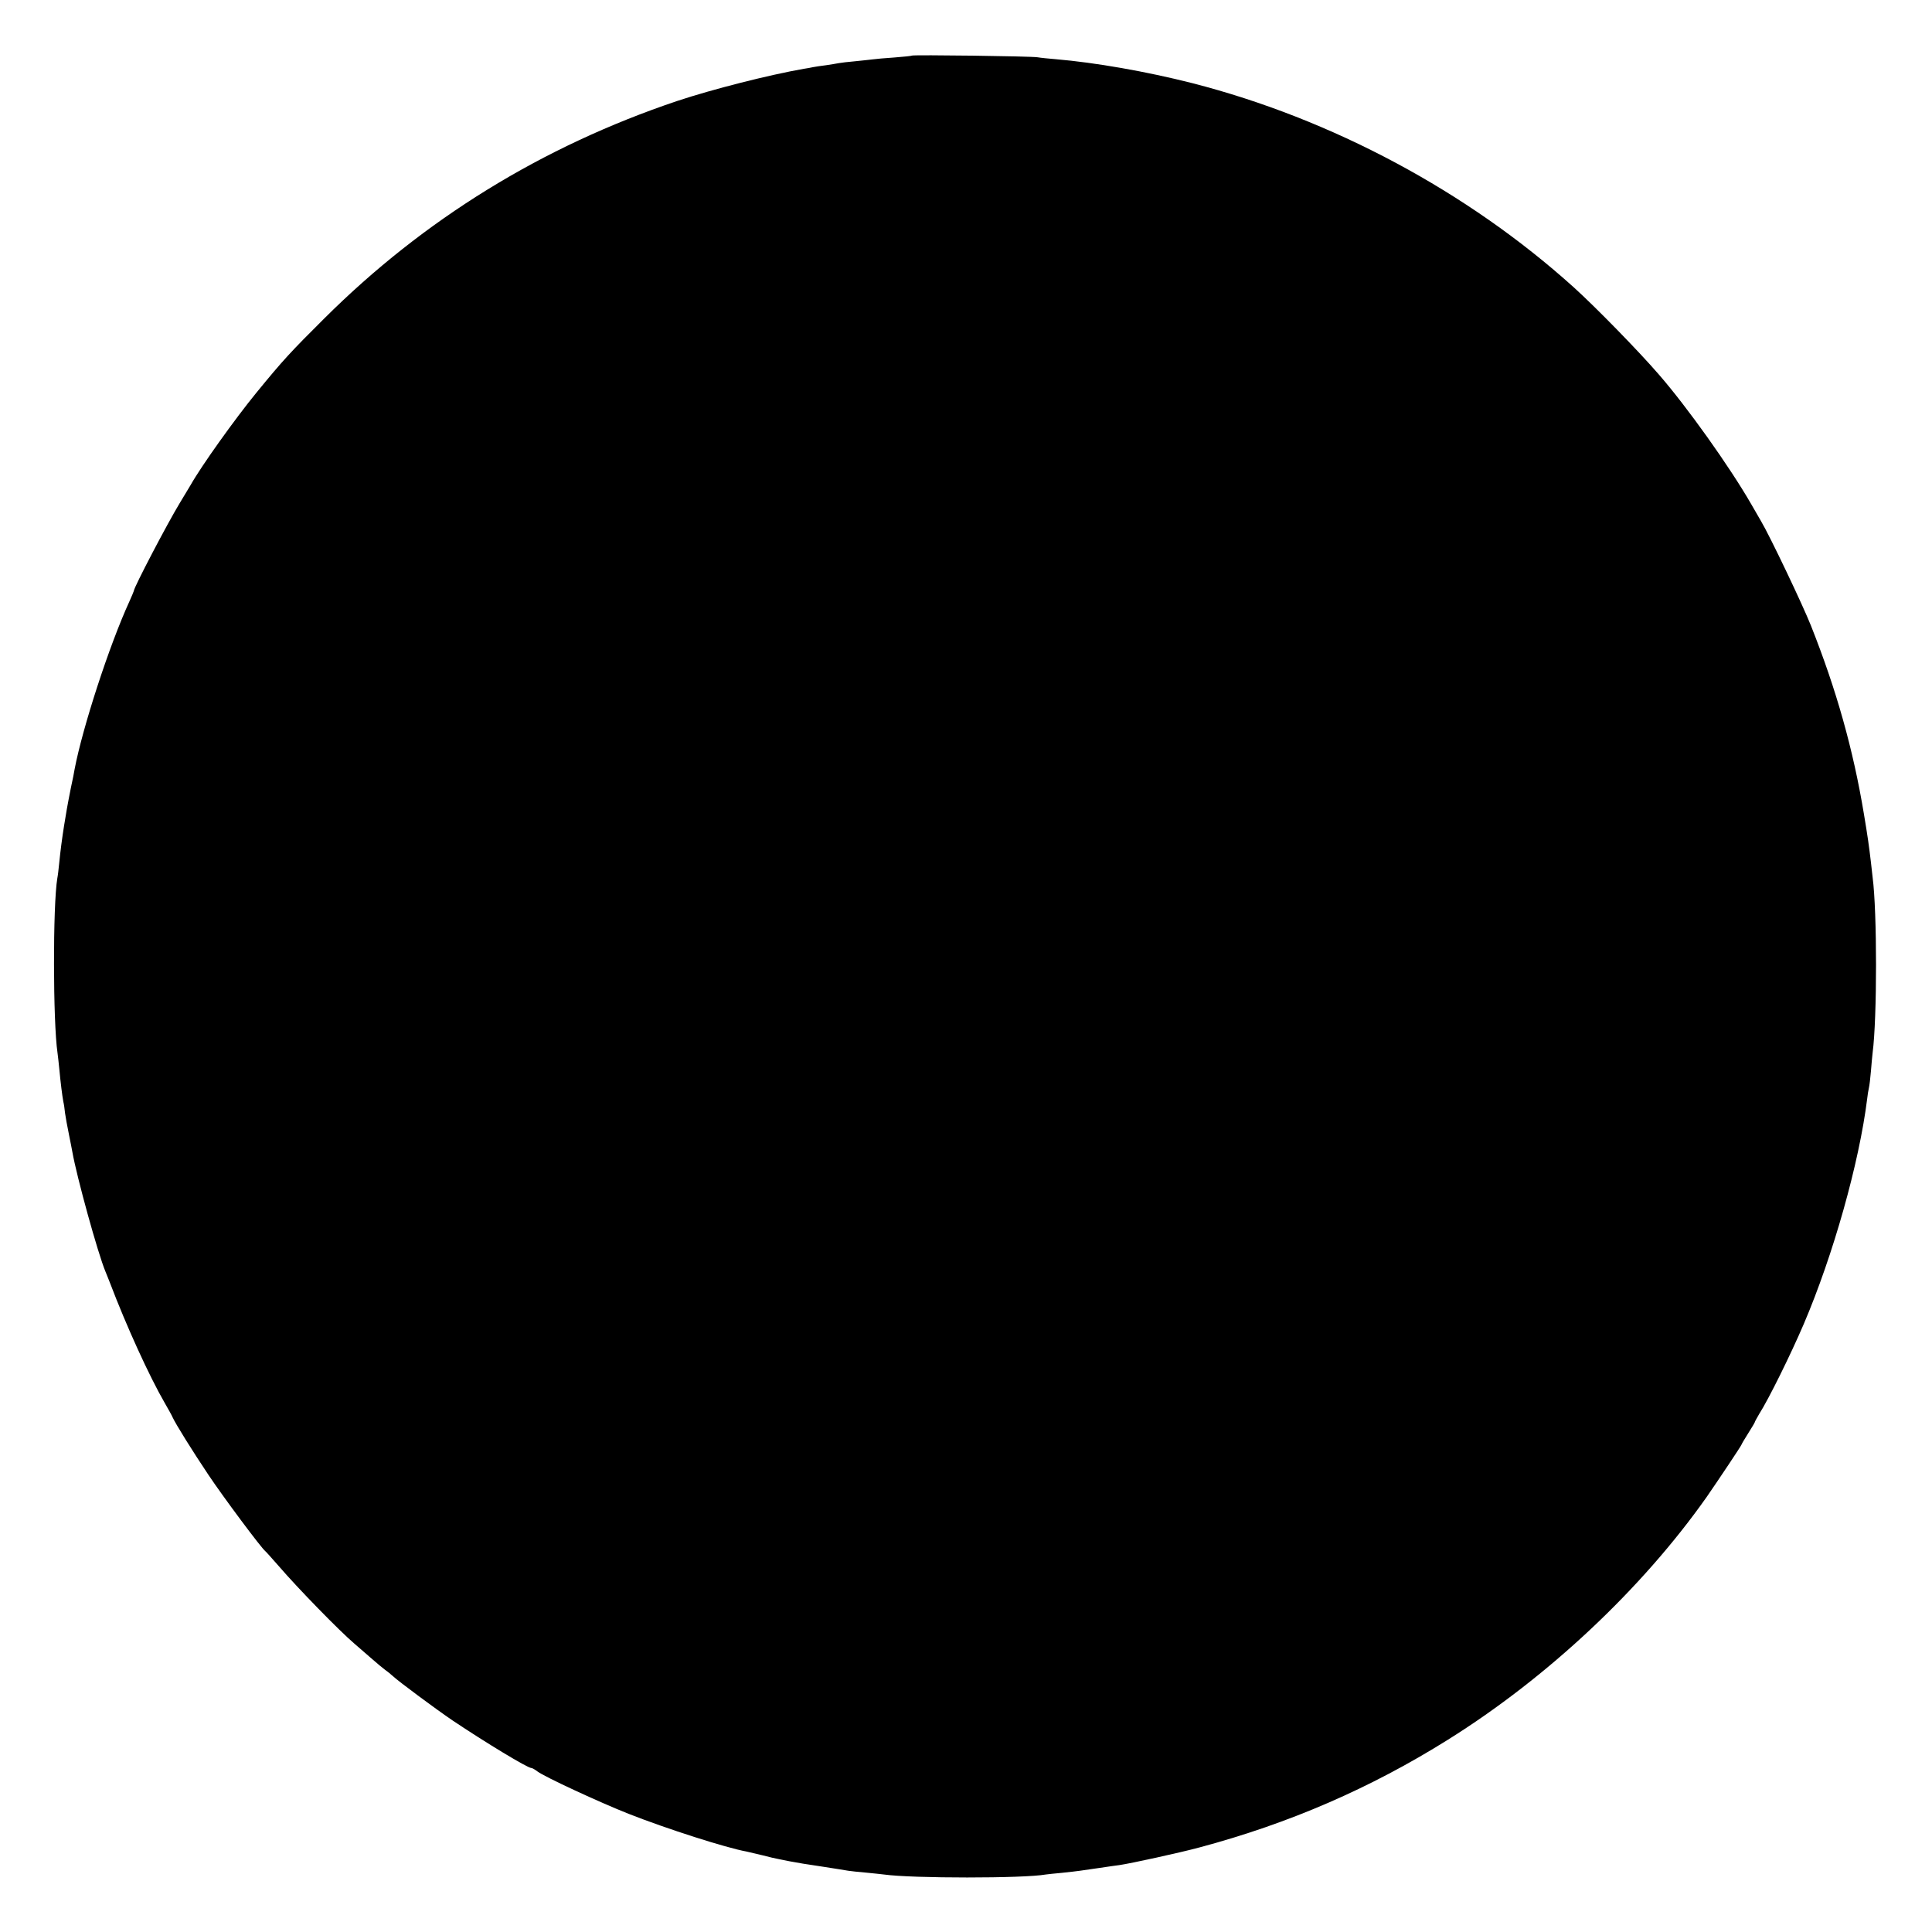 <?xml version="1.0" standalone="no"?>
<!DOCTYPE svg PUBLIC "-//W3C//DTD SVG 20010904//EN"
 "http://www.w3.org/TR/2001/REC-SVG-20010904/DTD/svg10.dtd">
<svg version="1.0" xmlns="http://www.w3.org/2000/svg"
 width="1025pt" height="1025pt" viewBox="0 0 1025 1025"
 preserveAspectRatio="xMidYMid meet">
<g transform="translate(0,1025) scale(0.1,-0.1)"
fill="#000000" stroke="none">
<path d="M4838 9955 c-2 -2 -43 -6 -93 -10 -49 -3 -101 -8 -115 -10 -14 -2
-56 -6 -93 -10 -37 -3 -76 -8 -87 -10 -10 -2 -40 -7 -67 -11 -26 -3 -57 -8
-68 -10 -11 -2 -33 -7 -50 -9 -184 -32 -487 -109 -673 -171 -716 -241 -1344
-628 -1872 -1154 -178 -177 -218 -220 -361 -395 -112 -137 -290 -386 -347
-487 -11 -18 -37 -62 -59 -98 -66 -109 -243 -447 -243 -465 0 -2 -11 -28 -24
-57 -106 -231 -248 -668 -290 -888 -2 -14 -11 -59 -20 -100 -8 -41 -18 -91
-21 -110 -3 -19 -10 -60 -15 -90 -11 -70 -19 -130 -26 -200 -3 -30 -7 -66 -10
-80 -24 -144 -23 -762 1 -925 2 -16 7 -57 10 -90 6 -65 15 -138 21 -170 3 -11
7 -38 9 -60 3 -22 12 -71 20 -110 8 -38 16 -82 19 -97 23 -131 135 -537 175
-633 5 -11 15 -38 24 -60 87 -229 209 -497 292 -640 19 -33 38 -67 41 -75 16
-35 103 -175 190 -305 79 -118 280 -388 302 -405 4 -3 36 -39 72 -80 98 -114
321 -343 400 -410 14 -12 52 -45 84 -73 33 -29 69 -59 80 -67 12 -8 30 -23 41
-33 31 -29 231 -177 315 -234 176 -118 399 -253 419 -253 5 0 19 -8 32 -18 38
-29 332 -165 484 -225 203 -80 519 -181 625 -200 14 -3 52 -12 85 -20 33 -9
74 -18 90 -21 17 -3 41 -8 55 -11 43 -8 82 -15 185 -30 55 -9 111 -17 125 -20
14 -2 57 -7 95 -10 39 -4 81 -8 95 -10 148 -21 743 -21 858 0 10 1 49 6 87 9
39 4 81 9 95 11 14 2 61 9 104 15 44 7 91 13 105 15 57 8 323 66 426 94 475
127 906 314 1315 570 530 331 1031 801 1376 1291 60 87 184 272 184 277 0 2
16 29 35 59 19 30 35 57 35 59 0 3 11 22 23 43 50 78 167 315 236 476 157 367
295 858 337 1196 2 19 6 45 9 57 3 12 8 53 11 90 3 37 7 82 9 98 24 182 24
749 0 930 -2 17 -6 53 -9 80 -10 85 -17 136 -37 255 -57 344 -146 660 -281
1000 -44 111 -218 476 -265 555 -10 17 -33 57 -52 90 -114 198 -341 517 -491
689 -107 124 -337 359 -450 461 -564 509 -1284 894 -2025 1084 -245 62 -513
109 -725 127 -36 3 -78 7 -95 10 -32 6 -661 14 -667 9z"/>
</g>
</svg>
